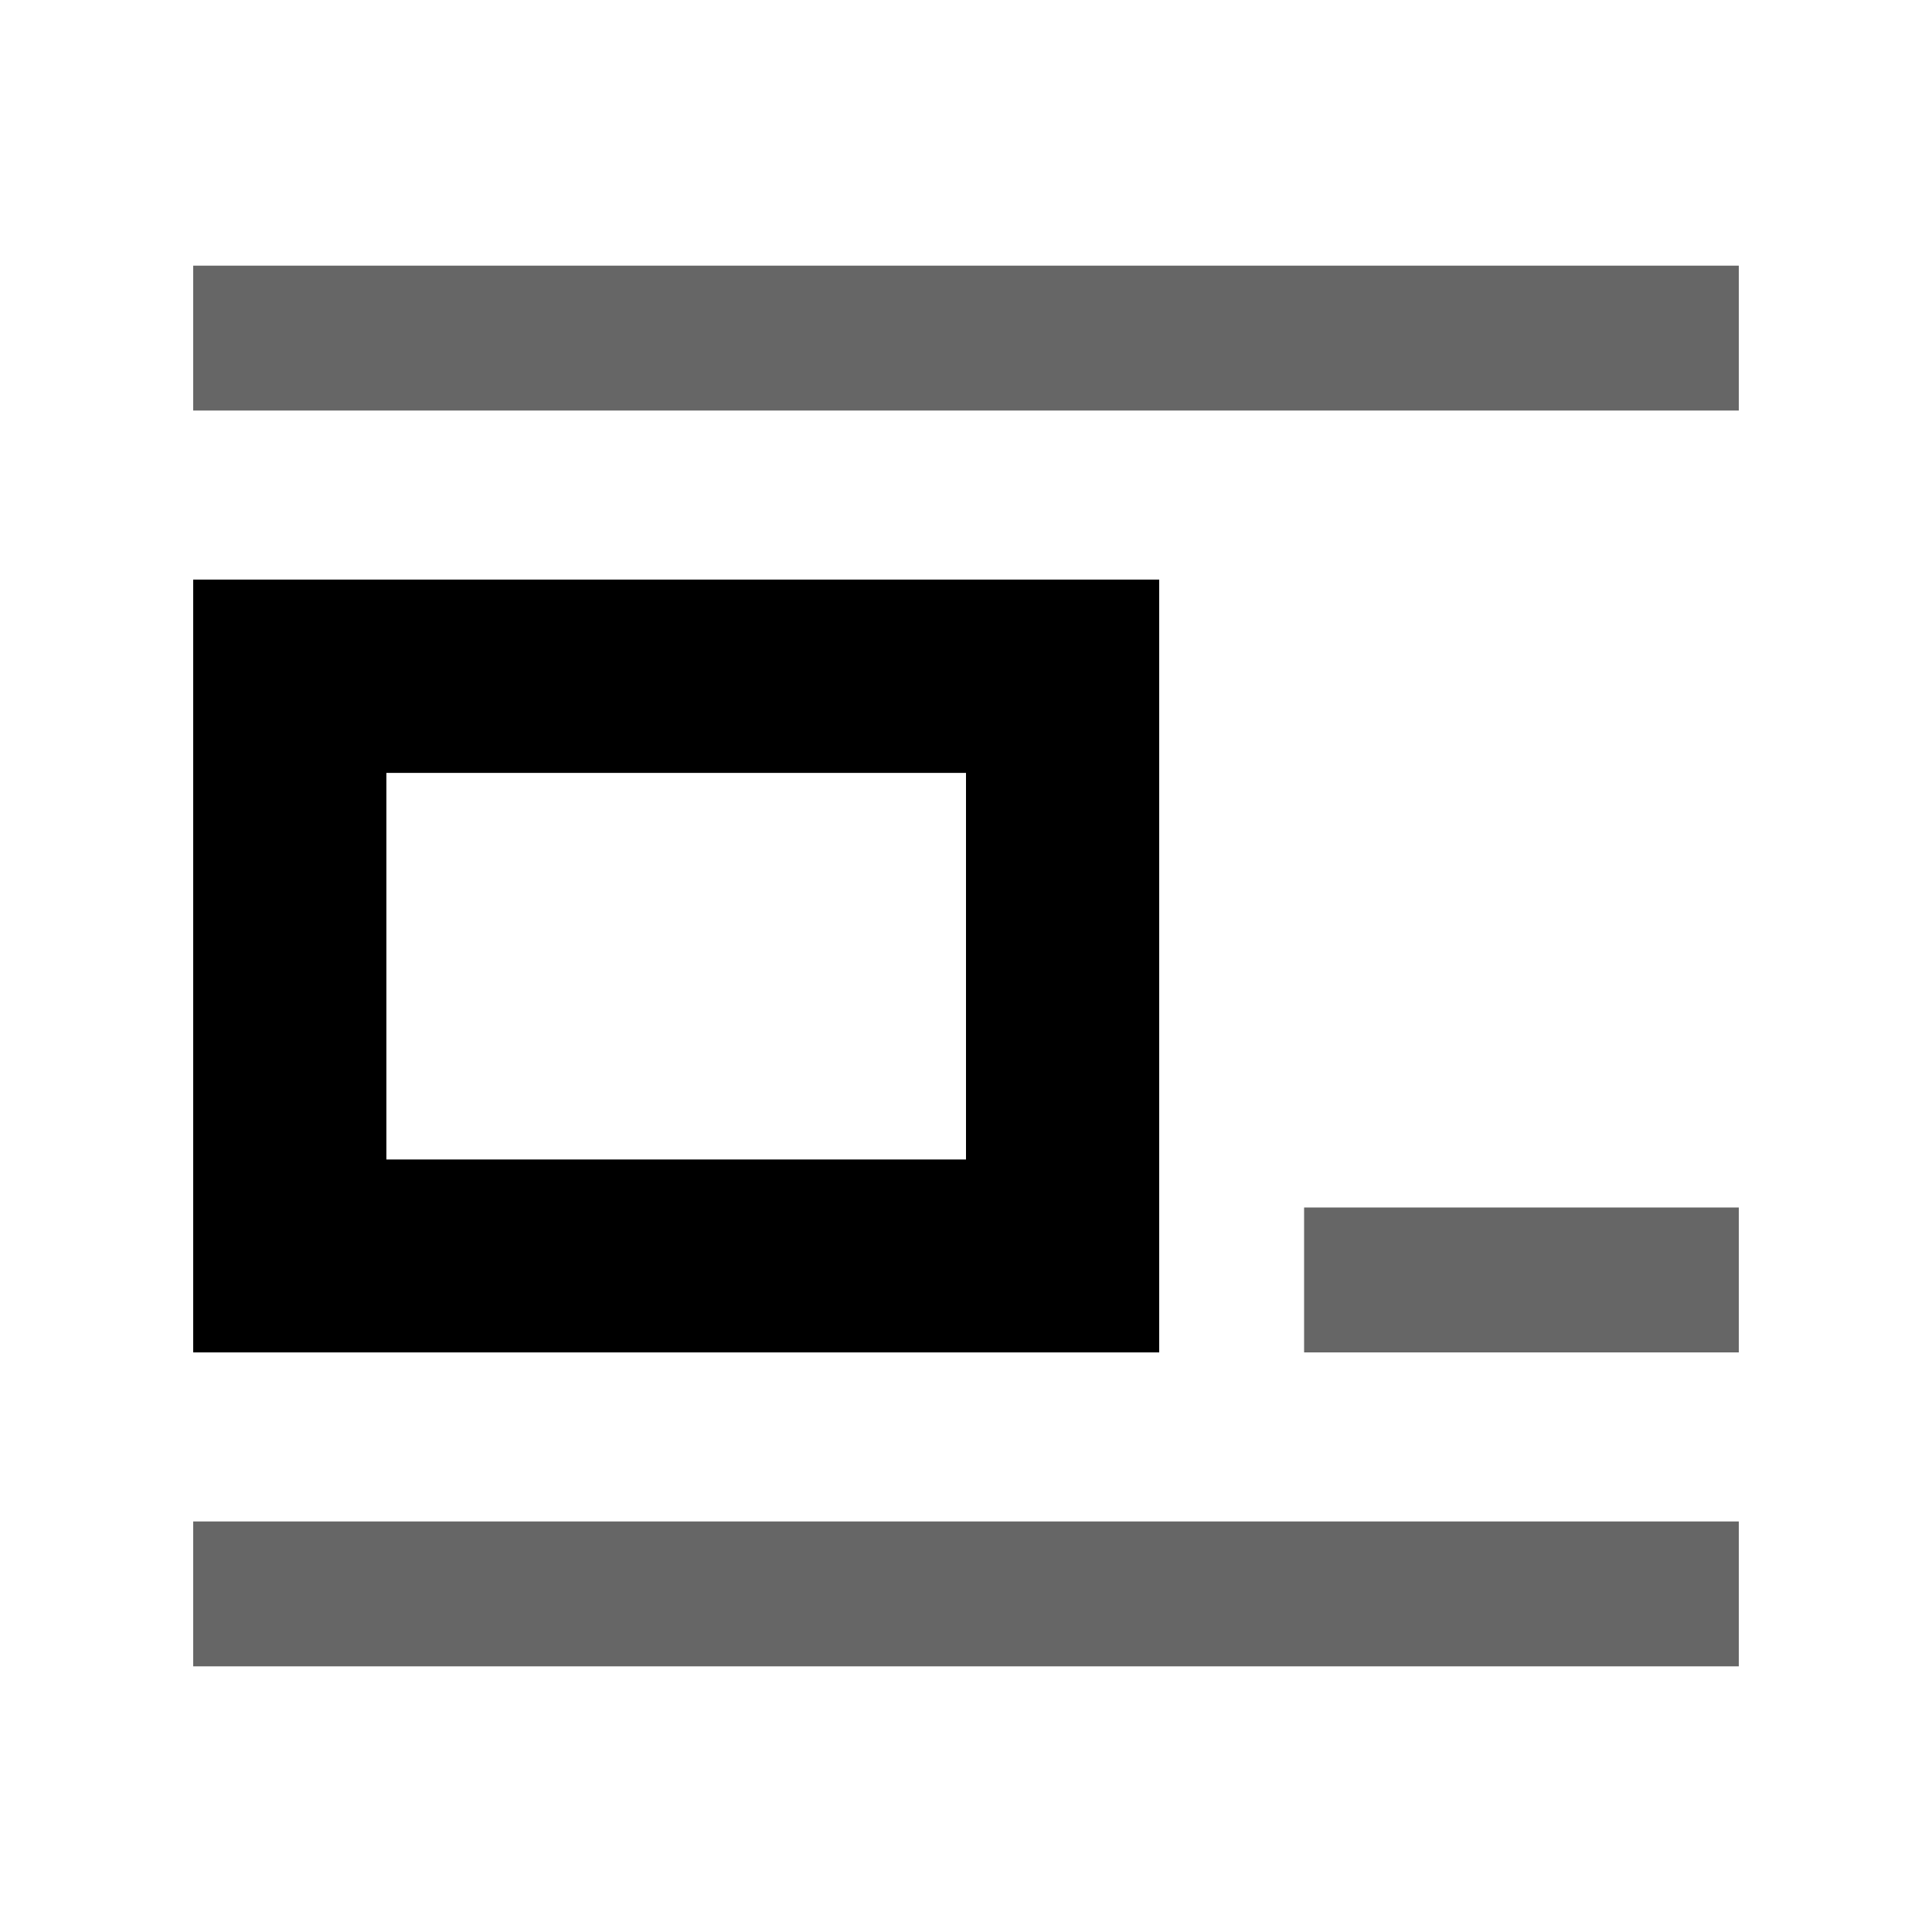 <svg width="20" height="20" xmlns="http://www.w3.org/2000/svg"><g><path fill-opacity=".6" d="M2 2.75h16v1.5H2zM13.5 12.5H18V14h-4.5zM2 15.75h16v1.5H2z"/><path d="M12 6v8H2V6h10zm-2 2.001H4v4.002h6V8.001z"/></g></svg>